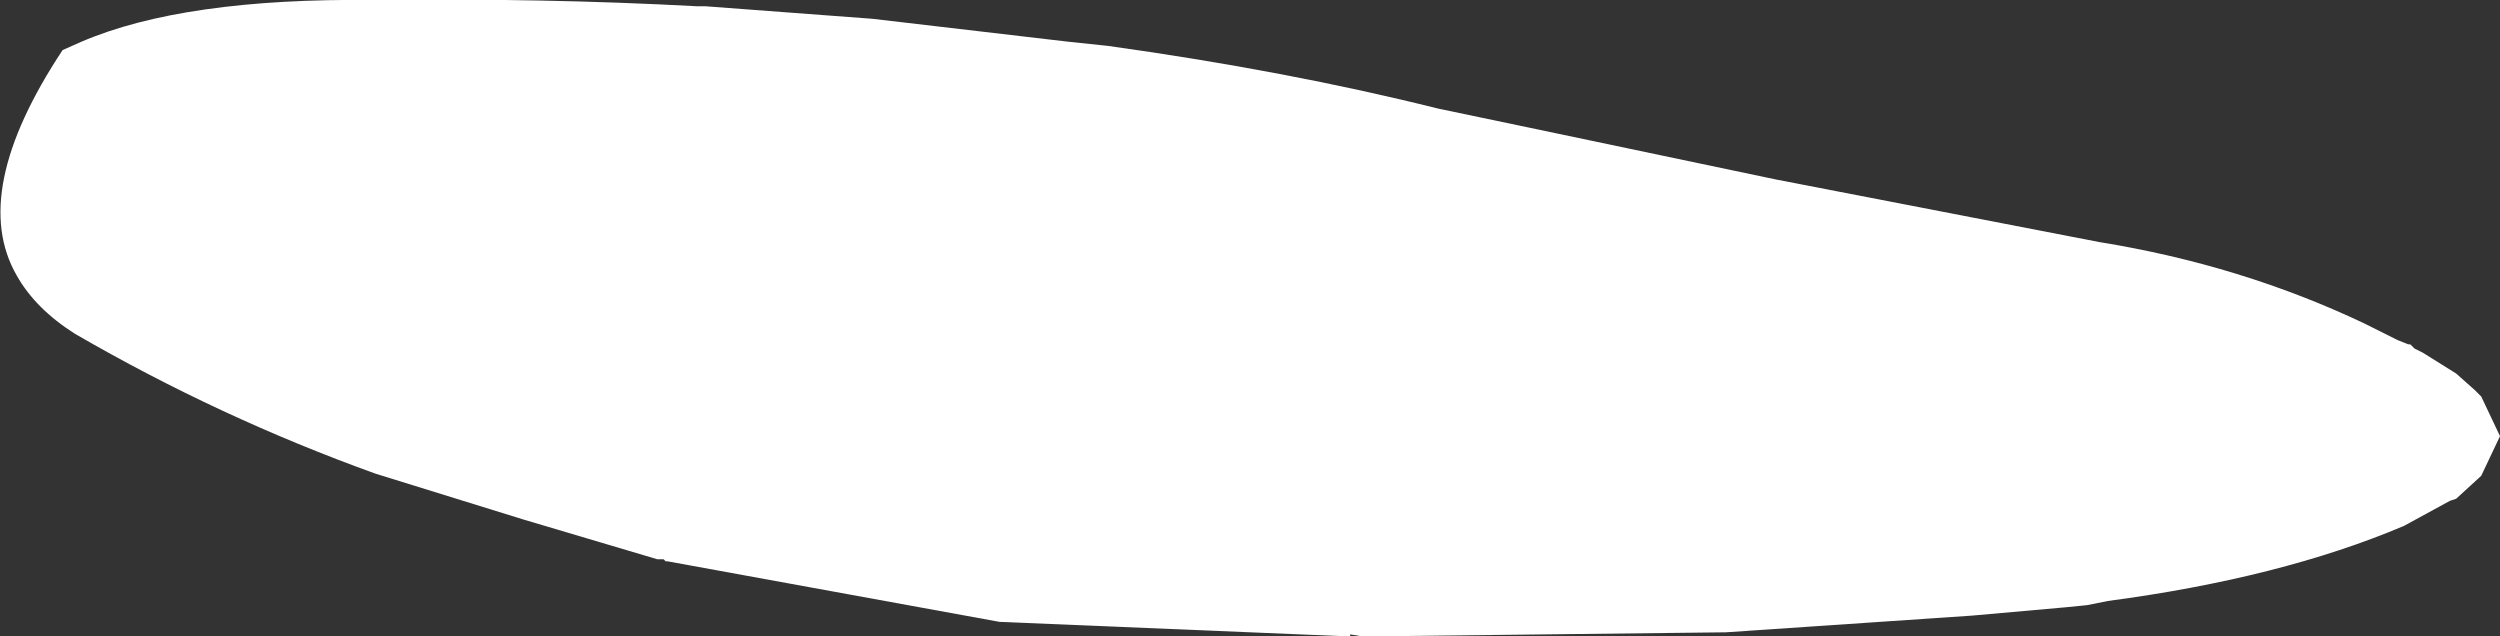 <?xml version="1.0" encoding="UTF-8" standalone="no"?>
<svg xmlns:xlink="http://www.w3.org/1999/xlink" height="15.25px" width="59.9px" xmlns="http://www.w3.org/2000/svg">
  <rect width="100%" height="100%" fill="#333333" stroke="none"/>
  <g transform="matrix(1.0, 0.0, 0.0, 1.0, 0.0, 0.0)">
    <use height="15.25" transform="matrix(1.0, 0.0, 0.0, 1.0, 0.0, 0.0)" width="59.9" xlink:href="#shape0"/>
  </g>
  <defs>
    <g id="shape0" transform="matrix(1.0, 0.0, 0.0, 1.0, 0.0, 0.0)">
      <path d="M42.55 4.3 L50.3 5.8 Q53.7 6.35 56.65 7.75 L57.45 8.15 57.7 8.25 57.75 8.25 57.85 8.35 58.05 8.45 58.85 8.95 59.3 9.35 59.45 9.5 59.9 10.45 59.45 11.4 58.85 11.95 58.7 12.0 57.6 12.6 Q54.65 13.85 50.5 14.4 L50.0 14.5 49.5 14.55 47.25 14.75 41.35 15.15 32.65 15.25 32.35 15.2 32.35 15.25 23.95 14.9 16.0 13.45 15.95 13.45 15.9 13.4 15.75 13.4 12.55 12.45 9.0 11.35 Q5.25 10.0 1.8 8.0 0.85 7.4 0.4 6.6 -0.75 4.6 1.5 1.2 L1.95 1.0 Q4.4 -0.05 8.95 0.0 13.0 -0.05 16.7 0.15 L16.9 0.15 20.9 0.45 25.6 1.0 26.55 1.1 Q30.85 1.7 34.45 2.6 L36.6 3.05 42.55 4.3" fill="#ffffff" fill-rule="evenodd" stroke="none"/>
    </g>
  </defs>
</svg>
